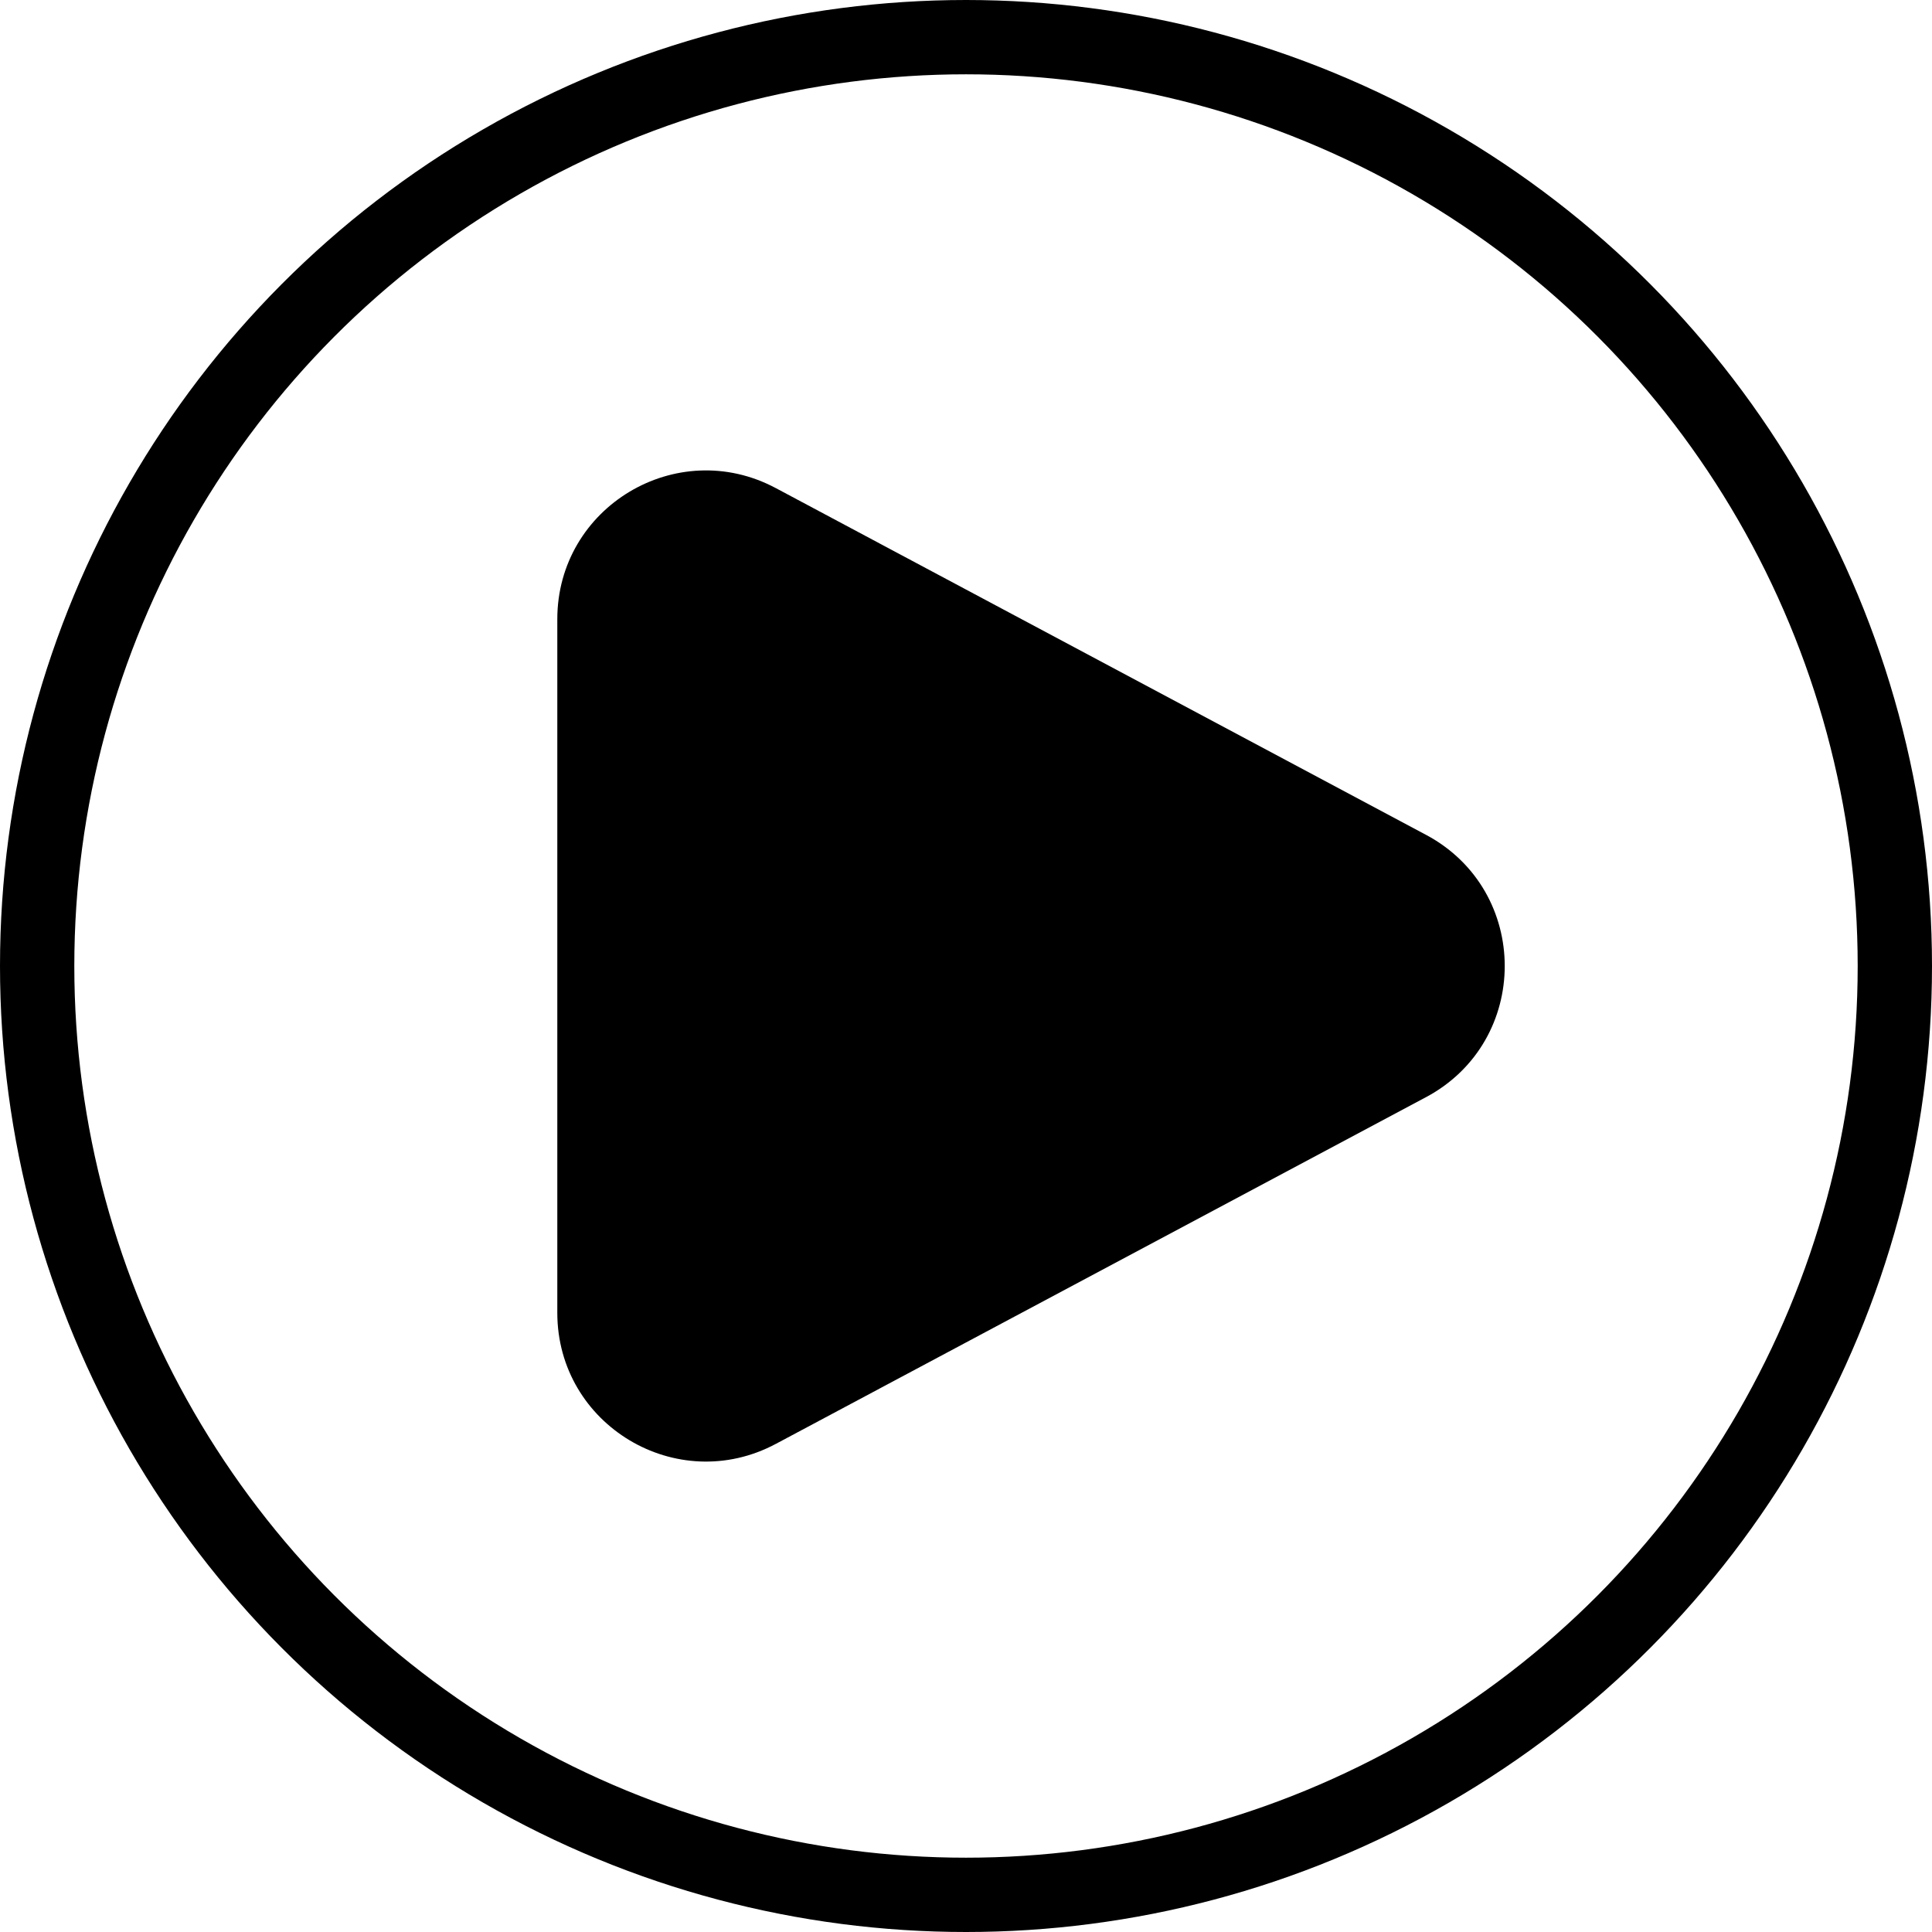 <svg xmlns="http://www.w3.org/2000/svg" width="26" height="26" viewBox="0 0 26 26">
  <g id="Group_2243" data-name="Group 2243" transform="translate(0 -0.068)">
    <g id="Ellipse_70" data-name="Ellipse 70" transform="translate(0 0.068)" fill="none" stroke="#000" stroke-width="1">
      <circle cx="13" cy="13" r="13" stroke="none"/>
      <circle cx="13" cy="13" r="12.5" fill="none"/>
    </g>
    <g id="Polygon_7" data-name="Polygon 7" transform="translate(22.5 5.068) rotate(90)">
      <path d="M 12.667 14.5 L 3.333 14.5 C 2.802 14.5 2.321 14.228 2.047 13.772 C 1.773 13.316 1.76 12.763 2.01 12.294 L 6.676 3.544 C 6.942 3.047 7.436 2.75 8 2.75 C 8.564 2.75 9.058 3.047 9.324 3.544 L 13.99 12.294 C 14.24 12.763 14.227 13.316 13.953 13.772 C 13.679 14.228 13.198 14.5 12.667 14.5 Z" stroke="none"/>
      <path d="M 8 3.25 C 7.82 3.25 7.372 3.302 7.118 3.779 L 2.451 12.529 C 2.21 12.98 2.388 13.369 2.476 13.514 C 2.563 13.66 2.822 14 3.333 14 L 12.667 14 C 13.178 14 13.437 13.66 13.524 13.514 C 13.612 13.369 13.789 12.98 13.549 12.529 L 8.882 3.779 C 8.628 3.302 8.18 3.25 8 3.25 M 8 2.25 C 8.694 2.25 9.388 2.603 9.765 3.309 L 14.431 12.059 C 15.142 13.391 14.177 15 12.667 15 L 3.333 15 C 1.823 15 0.858 13.391 1.569 12.059 L 6.235 3.309 C 6.612 2.603 7.306 2.25 8 2.25 Z" stroke="none"/>
    </g>
  </g>
</svg>
